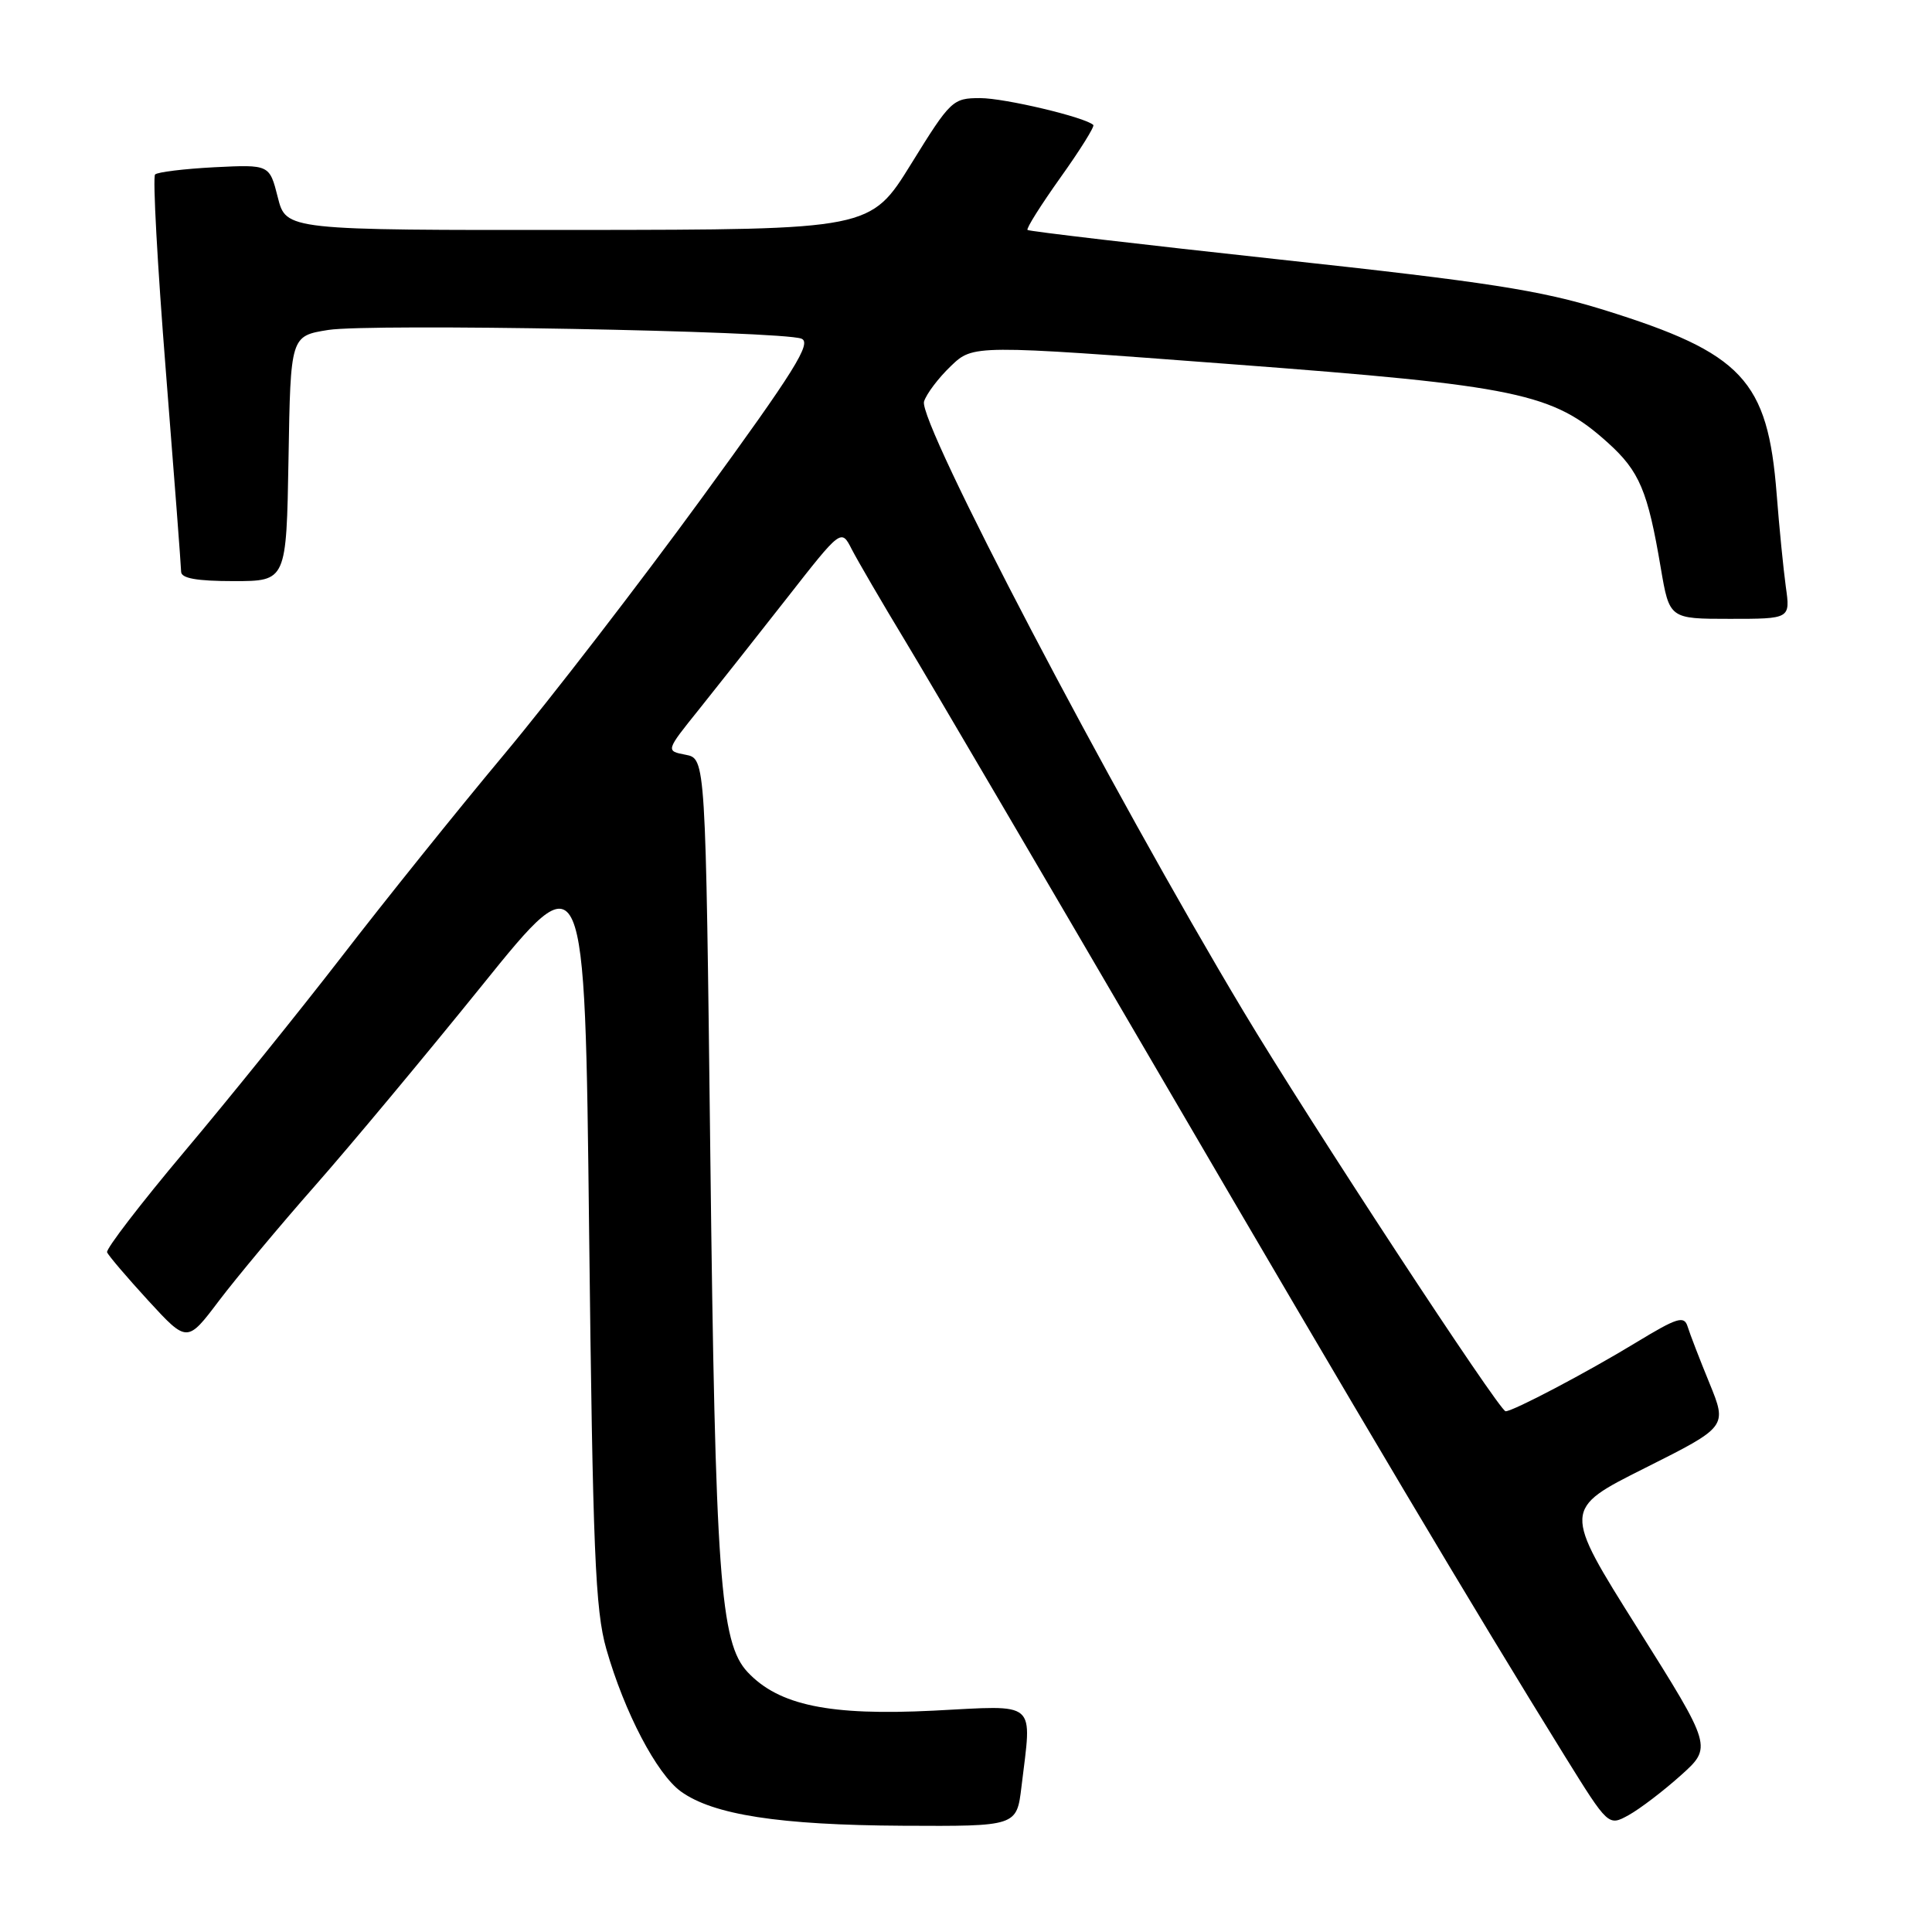<?xml version="1.0" encoding="UTF-8" standalone="no"?>
<!DOCTYPE svg PUBLIC "-//W3C//DTD SVG 1.1//EN" "http://www.w3.org/Graphics/SVG/1.1/DTD/svg11.dtd" >
<svg xmlns="http://www.w3.org/2000/svg" xmlns:xlink="http://www.w3.org/1999/xlink" version="1.1" viewBox="0 0 256 256">
 <g >
 <path fill="currentColor"
d=" M 135.35 236.75 C 136.74 225.17 137.66 225.96 123.69 226.67 C 109.92 227.36 103.20 225.97 99.06 221.56 C 95.42 217.68 94.78 208.83 94.12 153.01 C 93.50 100.52 93.50 100.52 90.85 100.01 C 88.20 99.50 88.20 99.50 92.62 94.00 C 95.04 90.97 100.28 84.35 104.25 79.28 C 111.47 70.05 111.47 70.05 112.86 72.78 C 113.63 74.27 116.83 79.78 119.99 85.00 C 123.14 90.22 138.32 116.10 153.73 142.50 C 180.64 188.60 195.09 212.91 207.38 232.75 C 213.12 241.99 213.12 241.99 215.81 240.51 C 217.29 239.69 220.39 237.33 222.70 235.26 C 226.89 231.50 226.89 231.50 216.98 215.74 C 207.07 199.98 207.07 199.98 217.97 194.52 C 228.87 189.05 228.87 189.05 226.51 183.27 C 225.21 180.10 223.91 176.73 223.62 175.78 C 223.16 174.29 222.26 174.57 216.79 177.89 C 210.30 181.84 200.50 187.00 199.50 187.00 C 198.68 187.00 173.48 148.57 164.76 134.00 C 147.14 104.58 121.60 55.82 122.44 53.20 C 122.76 52.18 124.36 50.07 125.99 48.51 C 128.95 45.67 128.95 45.67 163.22 48.26 C 201.18 51.12 205.76 52.08 213.08 58.69 C 217.24 62.45 218.34 65.05 220.06 75.25 C 221.21 82.00 221.21 82.00 229.22 82.00 C 237.23 82.00 237.23 82.00 236.63 77.75 C 236.31 75.41 235.76 69.90 235.42 65.50 C 234.24 50.34 230.90 46.78 212.50 41.06 C 204.12 38.46 197.14 37.37 169.50 34.38 C 151.35 32.41 136.34 30.65 136.15 30.47 C 135.96 30.28 137.93 27.16 140.52 23.52 C 143.12 19.88 145.07 16.75 144.87 16.56 C 143.79 15.53 133.12 13.00 129.88 13.00 C 126.24 13.00 125.96 13.26 120.73 21.72 C 115.34 30.43 115.34 30.43 76.62 30.47 C 37.91 30.50 37.91 30.50 36.81 26.15 C 35.71 21.80 35.71 21.80 28.42 22.16 C 24.41 22.37 20.87 22.80 20.55 23.12 C 20.22 23.44 20.86 35.14 21.97 49.10 C 23.08 63.07 23.99 75.06 24.00 75.75 C 24.00 76.63 26.06 77.00 30.98 77.00 C 37.95 77.00 37.95 77.00 38.23 60.76 C 38.50 44.52 38.50 44.52 43.50 43.72 C 49.00 42.85 103.40 43.84 106.18 44.87 C 107.62 45.40 105.33 49.07 92.98 66.01 C 84.76 77.28 72.97 92.58 66.77 100.00 C 60.57 107.42 50.90 119.46 45.29 126.74 C 39.67 134.01 30.30 145.63 24.47 152.55 C 18.65 159.47 14.02 165.50 14.19 165.93 C 14.36 166.37 16.82 169.25 19.65 172.34 C 24.80 177.94 24.80 177.94 29.02 172.35 C 31.35 169.28 37.06 162.43 41.73 157.13 C 46.40 151.83 56.35 139.89 63.86 130.59 C 77.50 113.68 77.50 113.68 78.06 163.09 C 78.55 205.56 78.87 213.34 80.34 218.50 C 82.74 226.89 87.01 235.05 90.22 237.38 C 94.50 240.47 103.25 241.83 119.61 241.92 C 134.72 242.00 134.72 242.00 135.35 236.75 Z "/>
</g>
</svg>
